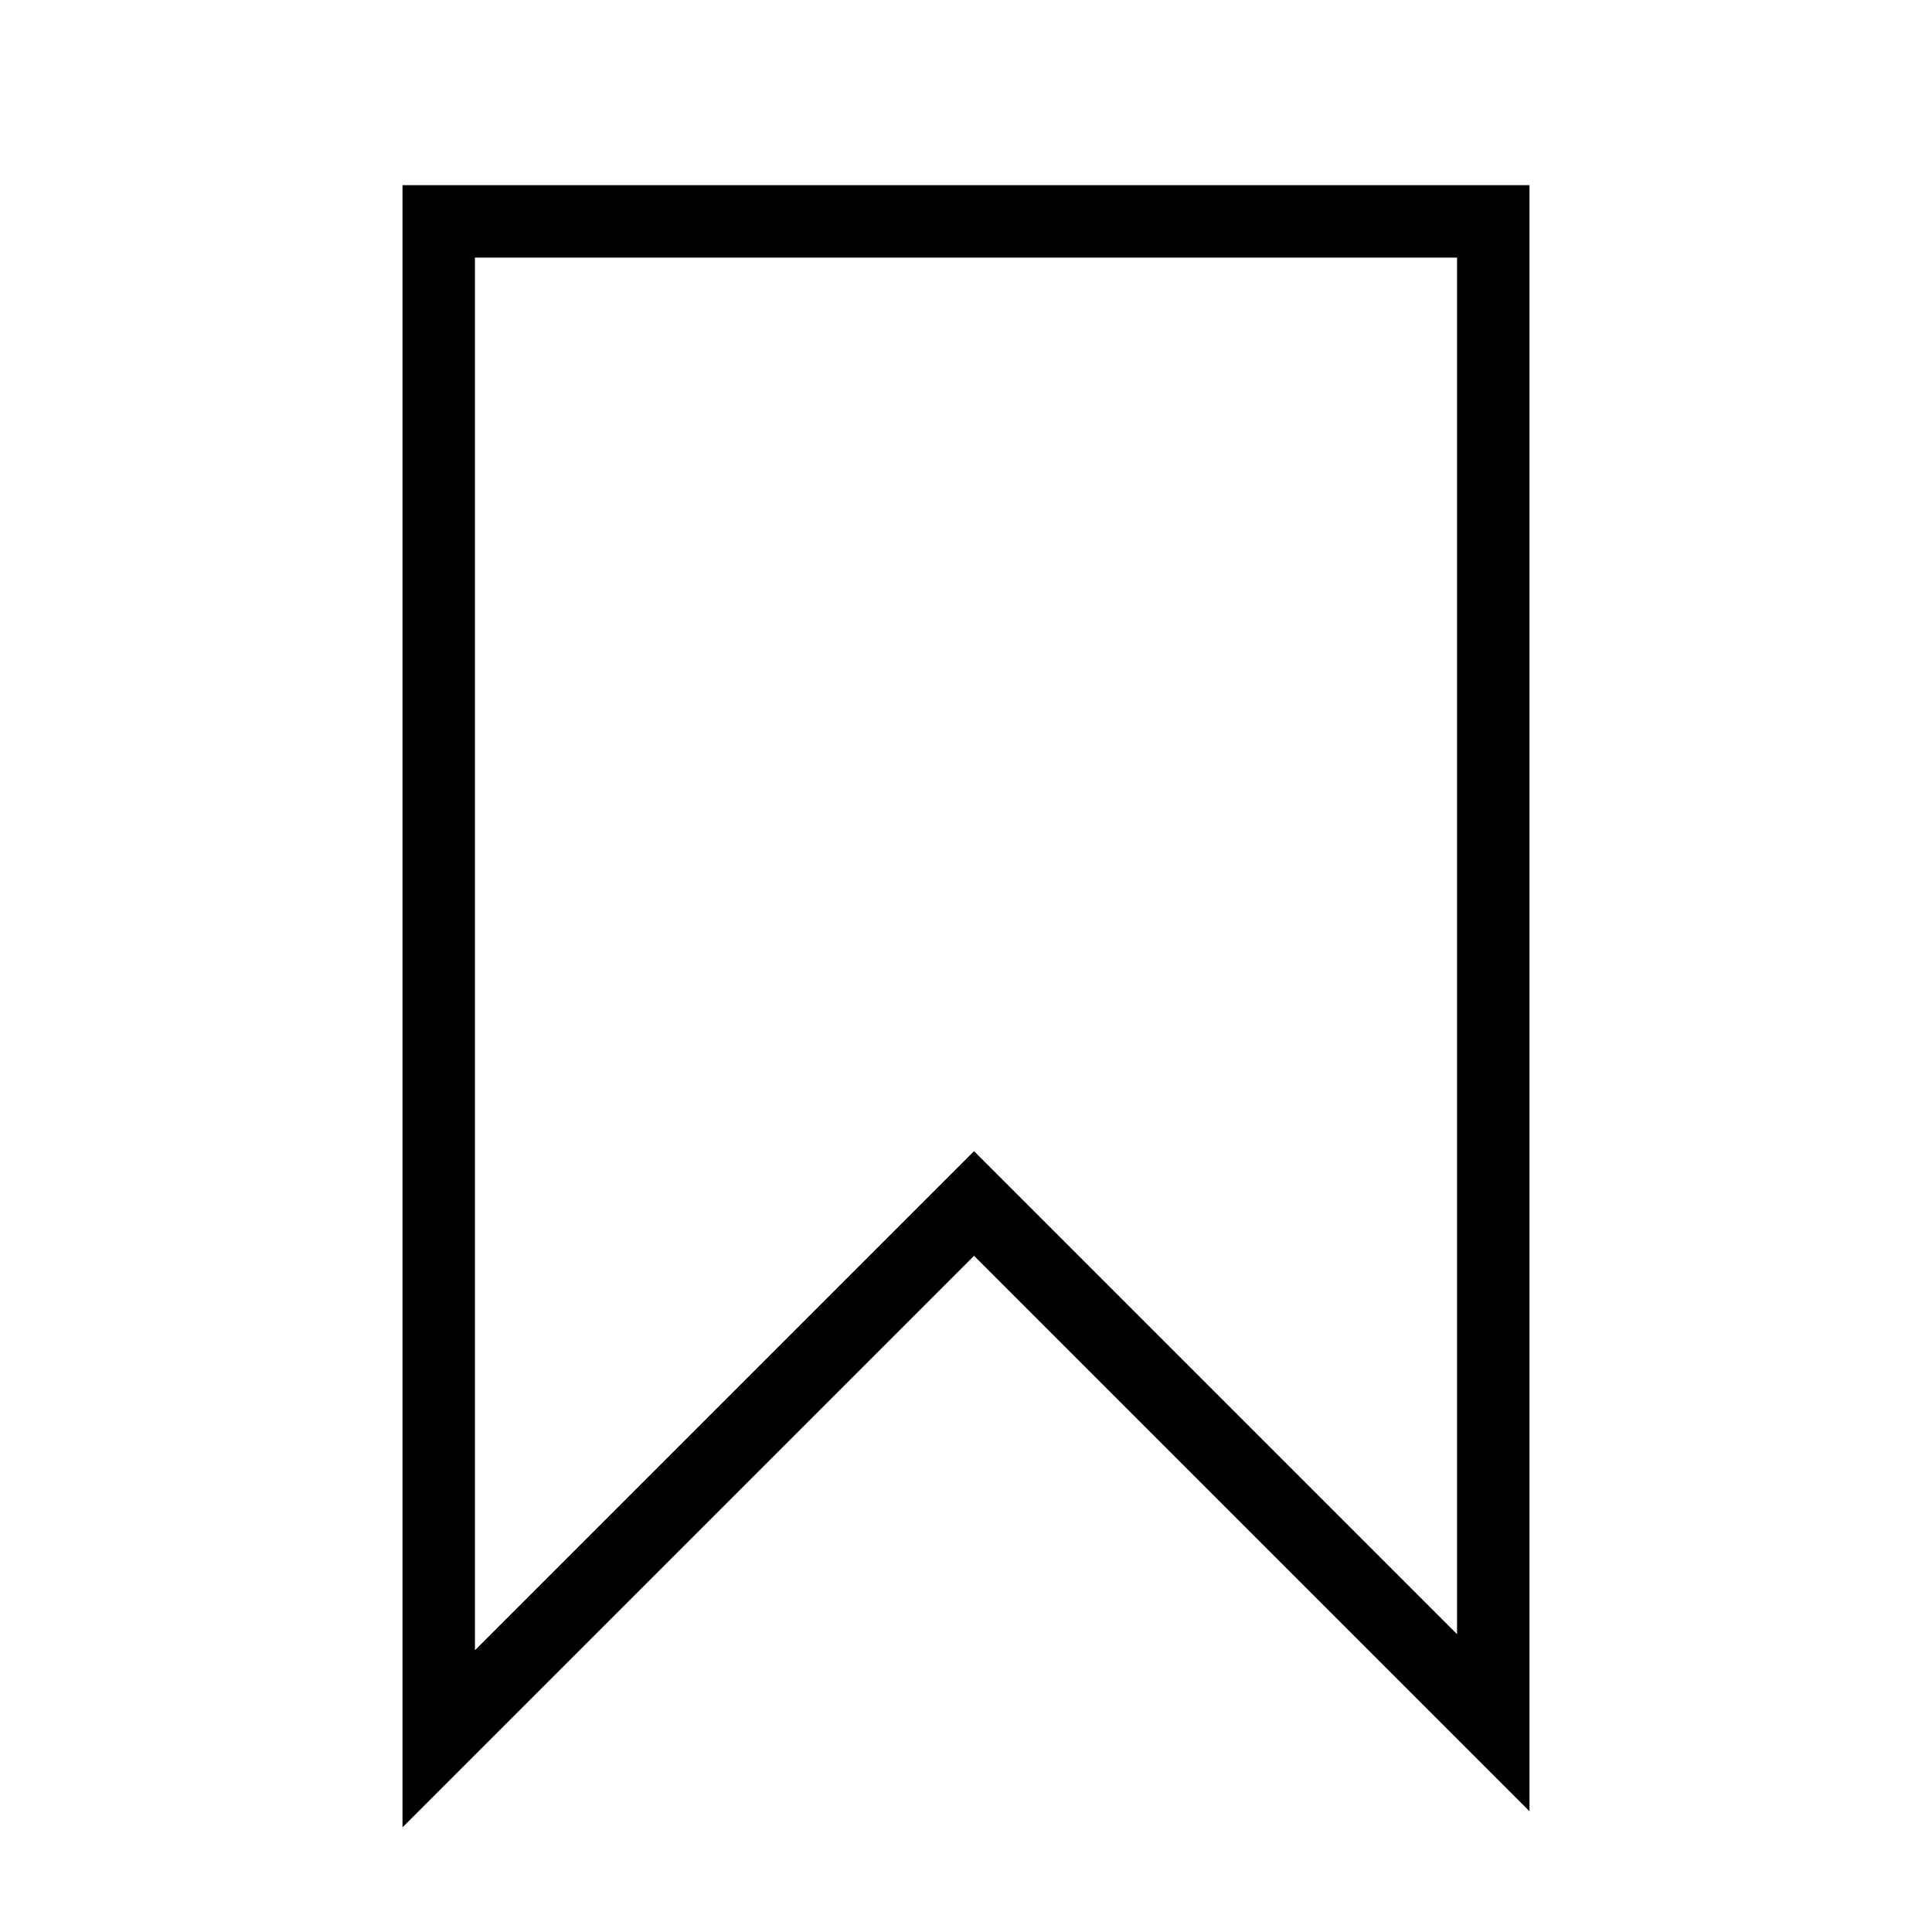 <?xml version="1.0" encoding="utf-8"?>
<!-- Generator: Adobe Illustrator 26.0.3, SVG Export Plug-In . SVG Version: 6.00 Build 0)  -->
<svg version="1.1" id="레이어_1" xmlns="http://www.w3.org/2000/svg" xmlns:xlink="http://www.w3.org/1999/xlink" x="0px"
	 y="0px" viewBox="0 0 24 24" style="enable-background:new 0 0 24 24;" xml:space="preserve">
<path d="M5,22.7V2.3h14v20.2l-6.9-6.9L5,22.7z M5.9,3.2v17.3l6.2-6.2l6,6V3.2H5.9z"/>
</svg>
